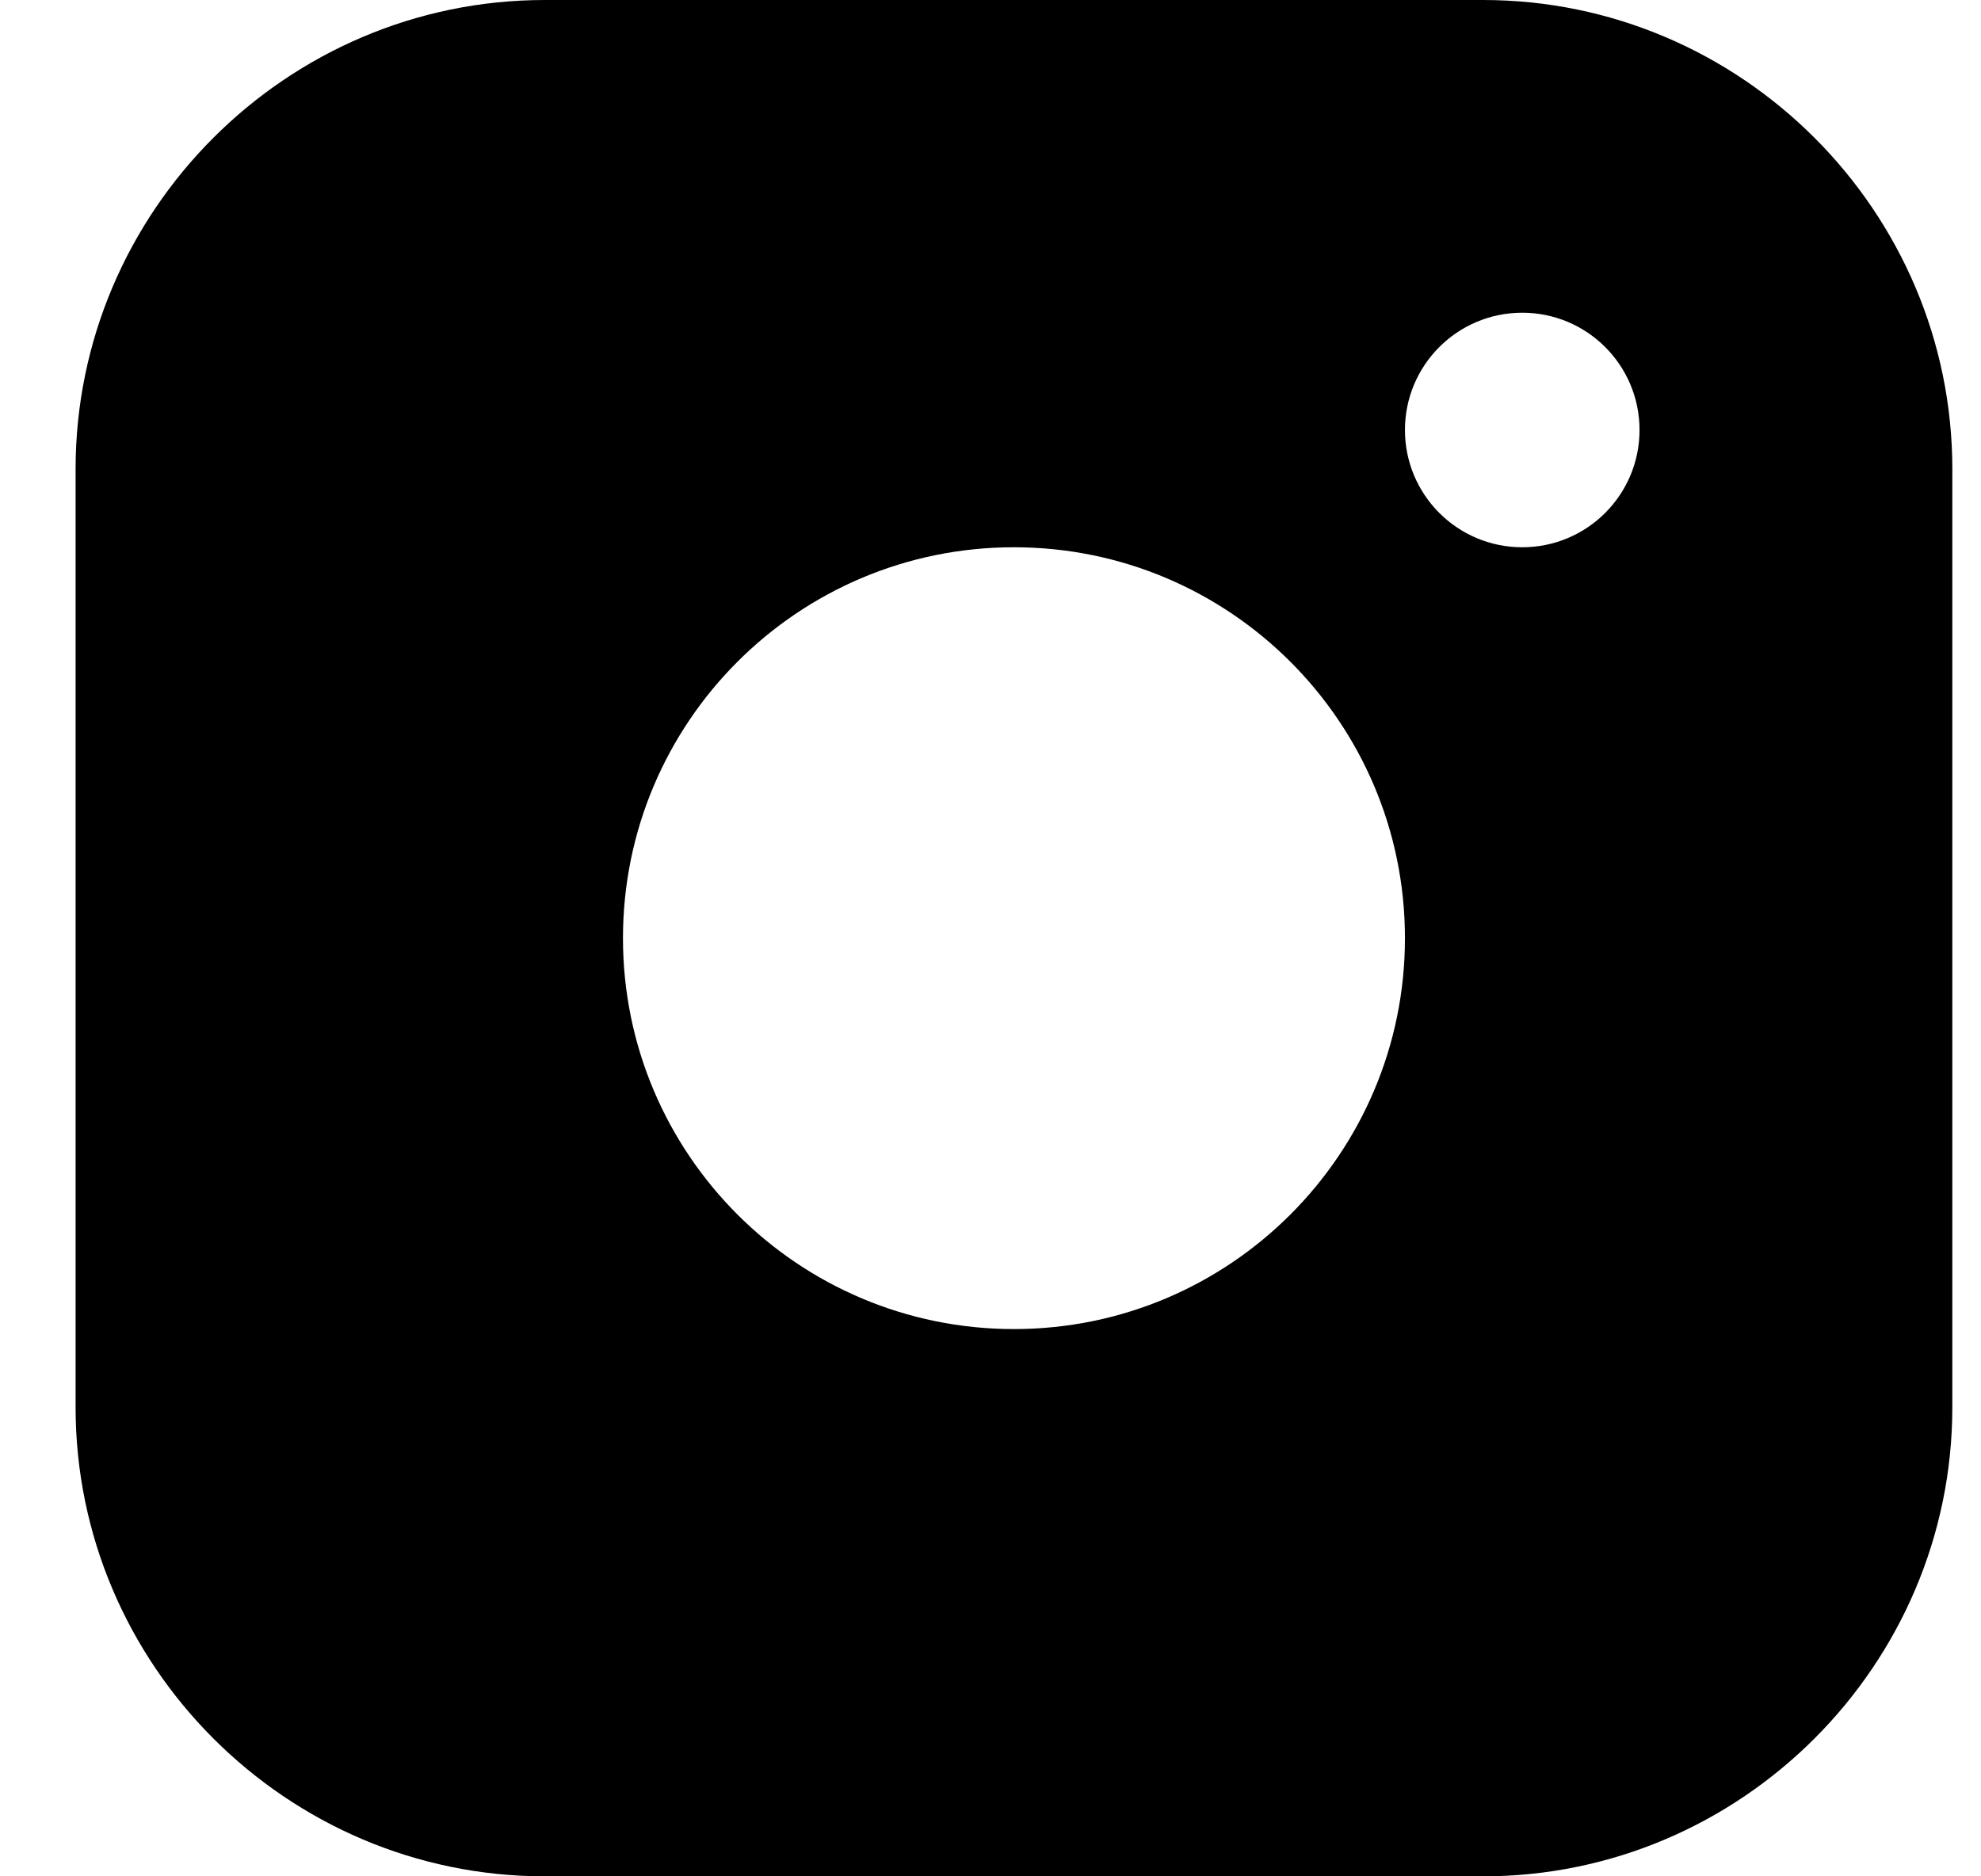 <svg width="19" height="18" viewBox="0 0 19 18" fill="none" xmlns="http://www.w3.org/2000/svg">
<path fill-rule="evenodd" clip-rule="evenodd" d="M14.225 0H5.225C2.75 0 0.725 2.024 0.725 4.5V13.5C0.725 15.975 2.75 18 5.225 18H14.225C16.699 18 18.725 15.975 18.725 13.5V4.5C18.725 2.024 16.699 0 14.225 0ZM9.725 12.75C7.653 12.75 5.975 11.07 5.975 9C5.975 6.929 7.653 5.25 9.725 5.25C11.795 5.25 13.475 6.929 13.475 9C13.475 11.07 11.795 12.75 9.725 12.75ZM13.475 4.125C13.475 4.746 13.978 5.25 14.6 5.25C15.222 5.25 15.725 4.746 15.725 4.125C15.725 3.504 15.222 3 14.6 3C13.978 3 13.475 3.504 13.475 4.125Z" fill="black"/>
</svg>
